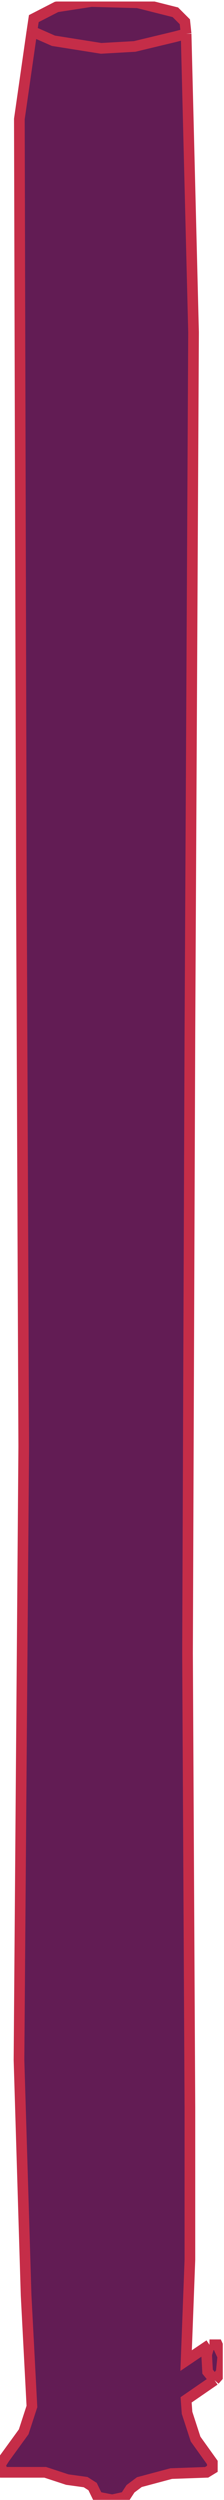 <svg width="42" height="468" viewBox="0 0 42 468" fill="none" xmlns="http://www.w3.org/2000/svg">
<g clip-path="url(#clip0_454_1716)">
<path d="M4.443 455.232L5.984 450.492L4.896 429.692L3.561 385.629L4.451 270.796L4.006 164.866L3.629 22.285L5.984 5.854L6.339 3.484L10.605 1.292L17.122 0.284L25.831 0.521L32.882 2.299L34.659 4.076L34.896 6.328L36.29 62.204L35.607 193.351L35.162 309.519L35.607 394.531V423.016L35.252 432.459L34.896 441.902L39.28 438.939H40.761L41.769 441.131L41.472 444.153L40.228 445.575L34.896 449.248L35.074 451.677L36.673 456.595L39.813 460.979V462.164L38.747 462.815L32.111 463.052L26.128 464.652L24.469 465.896L23.462 467.437L21.032 467.97L18.307 467.437L17.359 465.482L16.056 464.652L12.619 464.178L8.472 462.815H0.652L0 461.512L0.829 460.209L4.443 455.232Z" fill="#621C54"/>
<path d="M5.984 5.854L6.339 3.484L10.605 1.292L17.122 0.284L25.831 0.521L32.882 2.299L34.659 4.076L34.896 6.328M5.984 5.854L10.013 7.631L18.959 9.053L25.239 8.697L32.882 6.861L34.896 6.328M5.984 5.854L3.629 22.285L4.006 164.866L4.451 270.796L3.561 385.629L4.896 429.692L5.984 450.492L4.443 455.232L0.829 460.209L0 461.512L0.652 462.815H8.472L12.619 464.178L16.056 464.652L17.359 465.482L18.307 467.437L21.032 467.97L23.462 467.437L24.469 465.896L26.128 464.652L32.111 463.052L38.747 462.815L39.813 462.164V460.979L36.673 456.595L35.074 451.677L34.896 449.248L40.228 445.575M40.228 445.575L41.472 444.153L41.769 441.131L40.761 438.939H39.28M40.228 445.575L38.925 443.975L38.747 440.776L39.28 438.939M39.28 438.939L34.896 441.902L35.252 432.459L35.607 423.016V394.531L35.162 309.519L35.607 193.351L36.29 62.204L34.896 6.328" stroke="#C52D48" stroke-width="2"/>
</g>
<defs>
<clipPath id="clip0_454_1716">
<rect width="41.769" height="467.686" fill="white" transform="translate(0 0.284)"/>
</clipPath>
</defs>
</svg>

